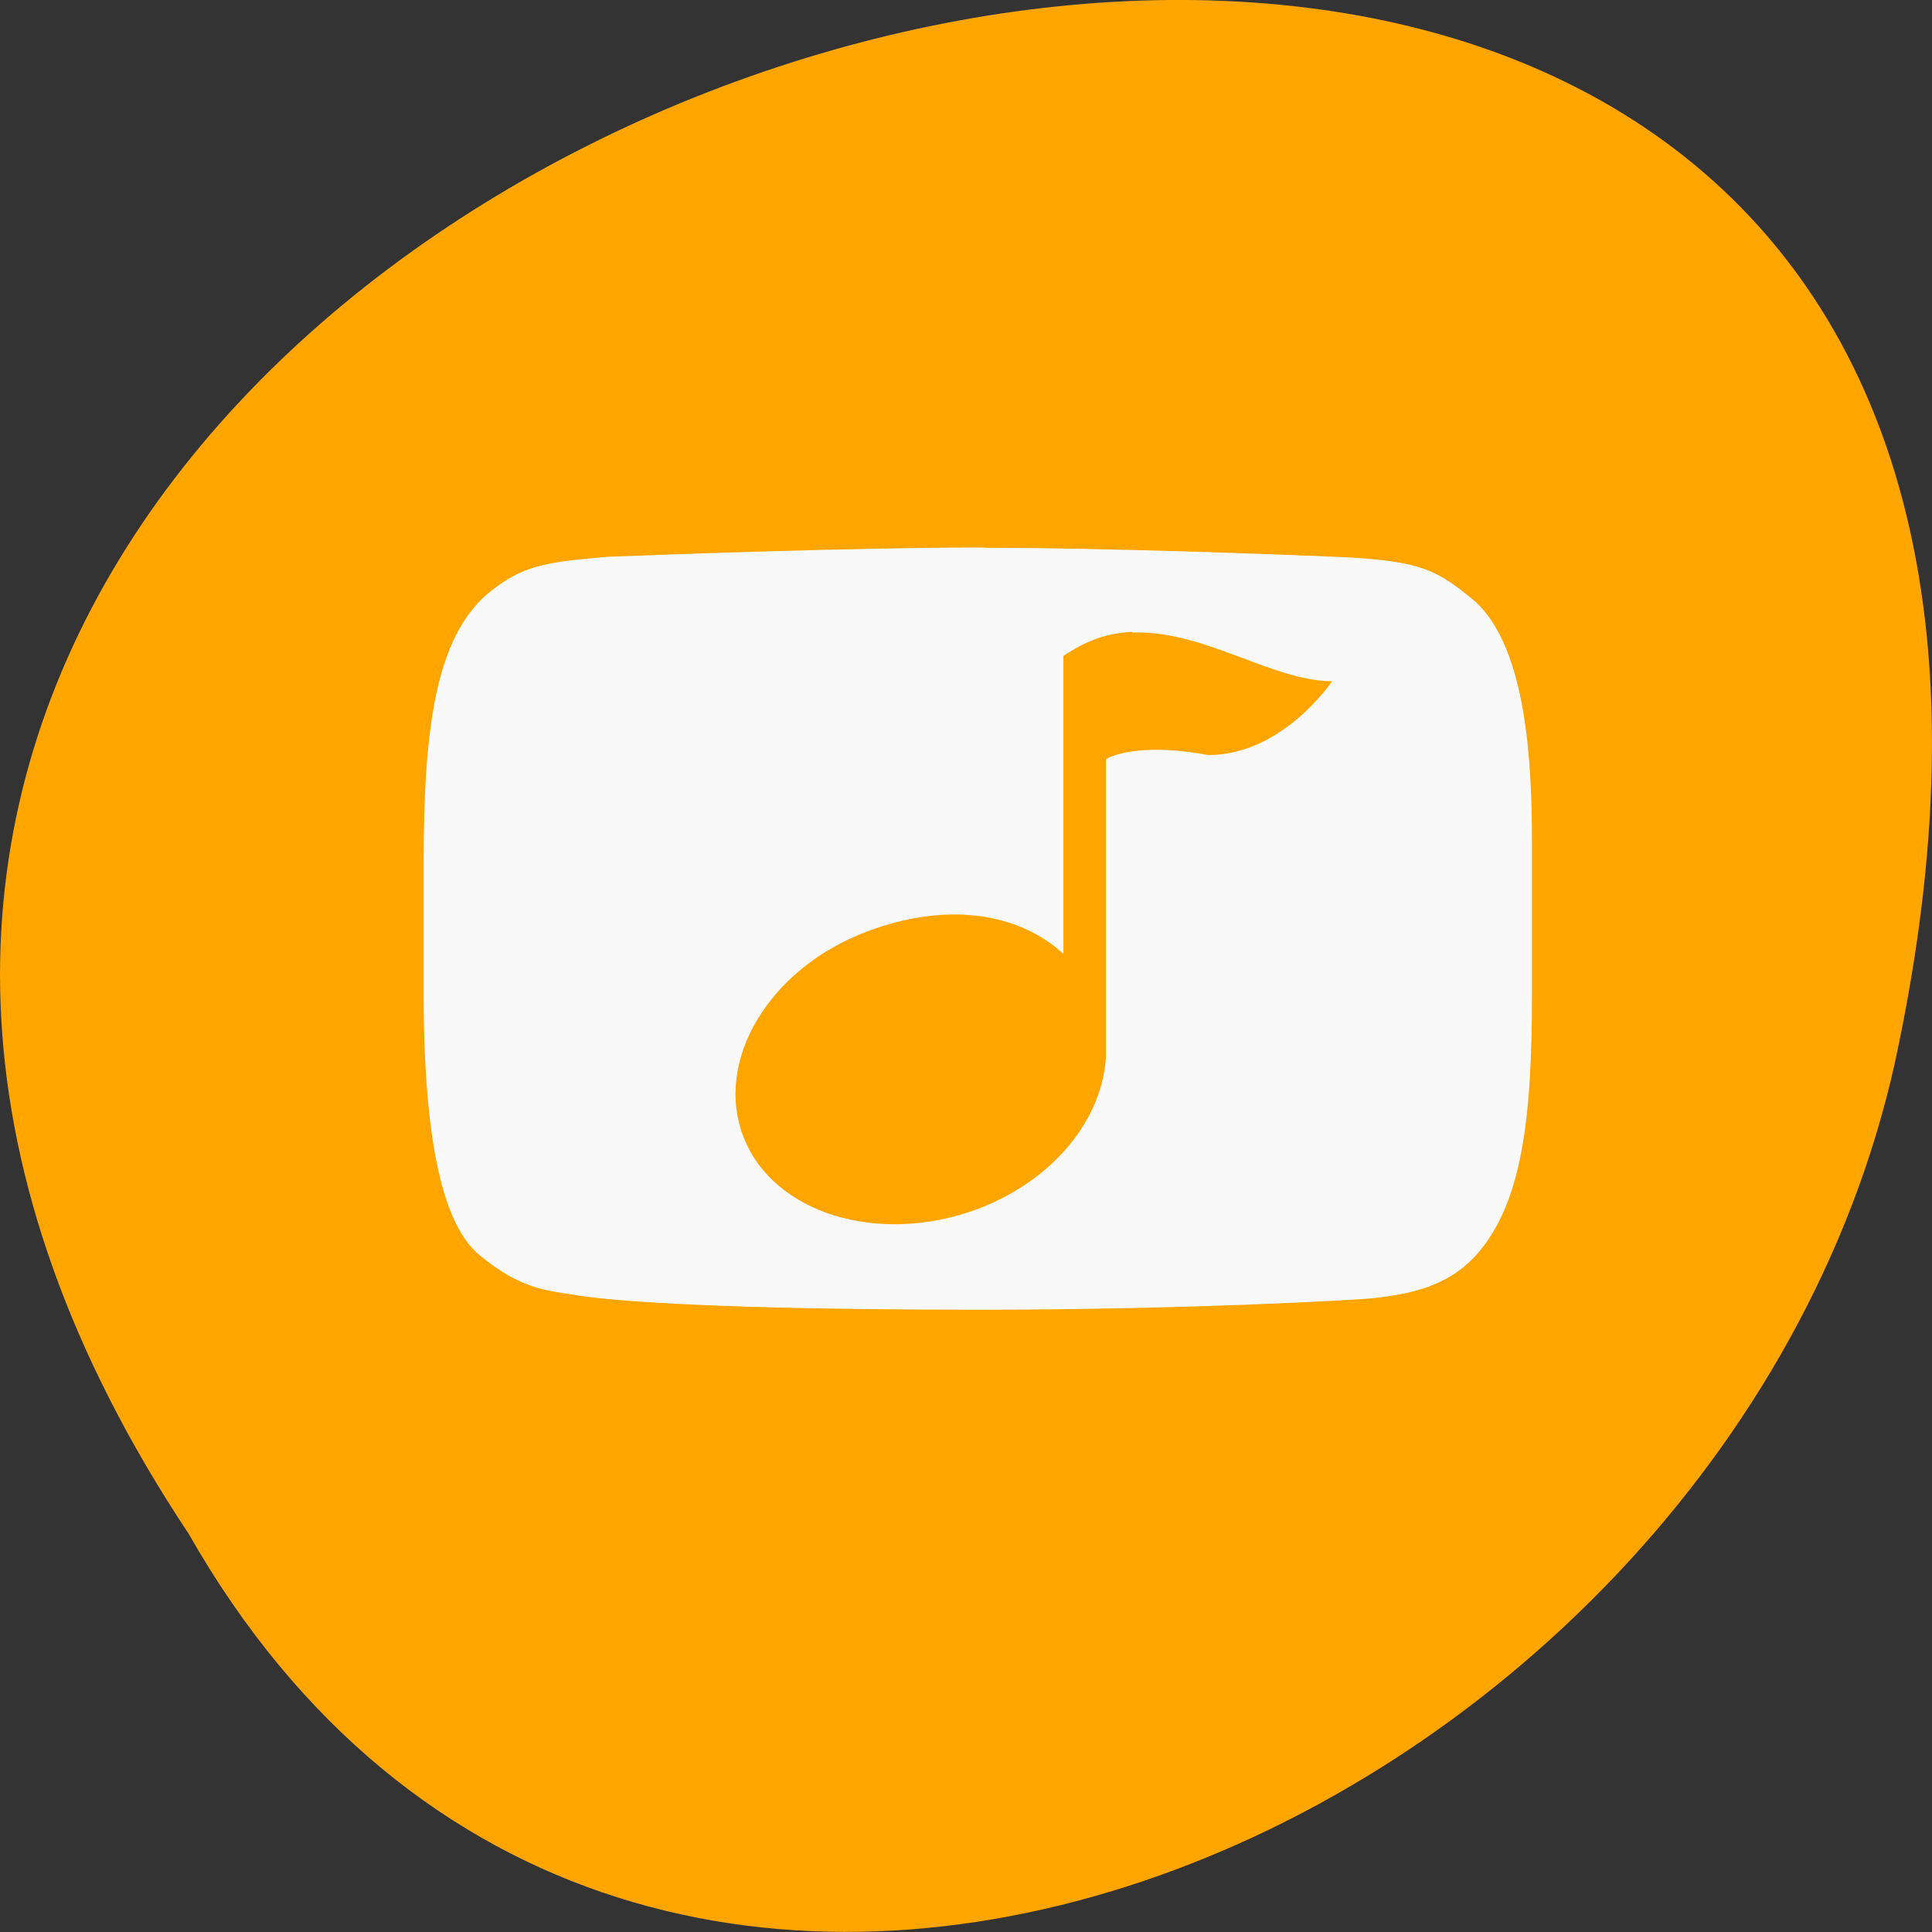 
<svg xmlns="http://www.w3.org/2000/svg" xmlns:xlink="http://www.w3.org/1999/xlink" width="22px" height="22px" viewBox="0 0 22 22" version="1.1">
<rect x="0" y="0" width="22" height="22" fill="#333333" stroke="none"/>
<defs>
<clipPath id="clip1">
  <path d="M 4.582 6 L 17.875 6 L 17.875 15 L 4.582 15 Z M 4.582 6 "/>
</clipPath>
<clipPath id="clip2">
  <path d="M 22.297 10.57 C 22.297 16.695 17.293 21.656 11.129 21.656 C 4.969 21.656 -0.031 16.695 -0.031 10.57 C -0.031 4.445 4.969 -0.512 11.129 -0.512 C 17.293 -0.512 22.297 4.445 22.297 10.57 Z M 22.297 10.57 "/>
</clipPath>
</defs>
<g id="surface1">
<path style=" stroke:none;fill-rule:nonzero;fill:rgb(100%,64.706%,0%);fill-opacity:1;" d="M 2.148 17.465 C -8.852 0.926 26.215 -9.262 21.574 12.117 C 19.594 20.953 7.188 26.316 2.148 17.465 Z M 2.148 17.465 "/>
<g clip-path="url(#clip1)" clip-rule="nonzero">
<g clip-path="url(#clip2)" clip-rule="nonzero">
<path style=" stroke:none;fill-rule:nonzero;fill:rgb(97.647%,97.647%,97.647%);fill-opacity:1;" d="M 11.207 6.234 C 9.734 6.234 7.566 6.316 6.918 6.34 C 6.207 6.402 5.941 6.438 5.551 6.762 C 4.961 7.273 4.824 8.289 4.824 9.832 L 4.824 11.309 C 4.824 13.074 5.066 13.965 5.457 14.289 C 5.914 14.672 6.219 14.695 6.523 14.742 C 6.637 14.762 7.469 14.914 11.164 14.914 C 13.469 14.914 15.449 14.805 15.652 14.781 C 15.984 14.738 16.449 14.684 16.805 14.297 C 17.336 13.707 17.445 12.727 17.445 11.312 L 17.445 9.613 C 17.445 8.699 17.387 7.398 16.805 6.855 C 16.367 6.492 16.199 6.391 15.289 6.344 C 15.031 6.332 12.781 6.238 11.211 6.238 M 12.891 7.203 C 13.711 7.172 14.469 7.75 15.168 7.758 C 15.168 7.758 14.609 8.598 13.758 8.598 C 12.965 8.449 12.617 8.621 12.594 8.648 L 12.594 12.02 C 12.559 12.734 12.008 13.438 11.125 13.77 C 10.004 14.184 8.809 13.82 8.469 12.953 C 8.125 12.082 8.758 11.023 9.879 10.605 C 10.746 10.277 11.582 10.375 12.109 10.863 L 12.109 7.469 C 12.391 7.281 12.625 7.207 12.898 7.195 M 12.895 7.199 "/>
</g>
</g>
</g>
</svg>
